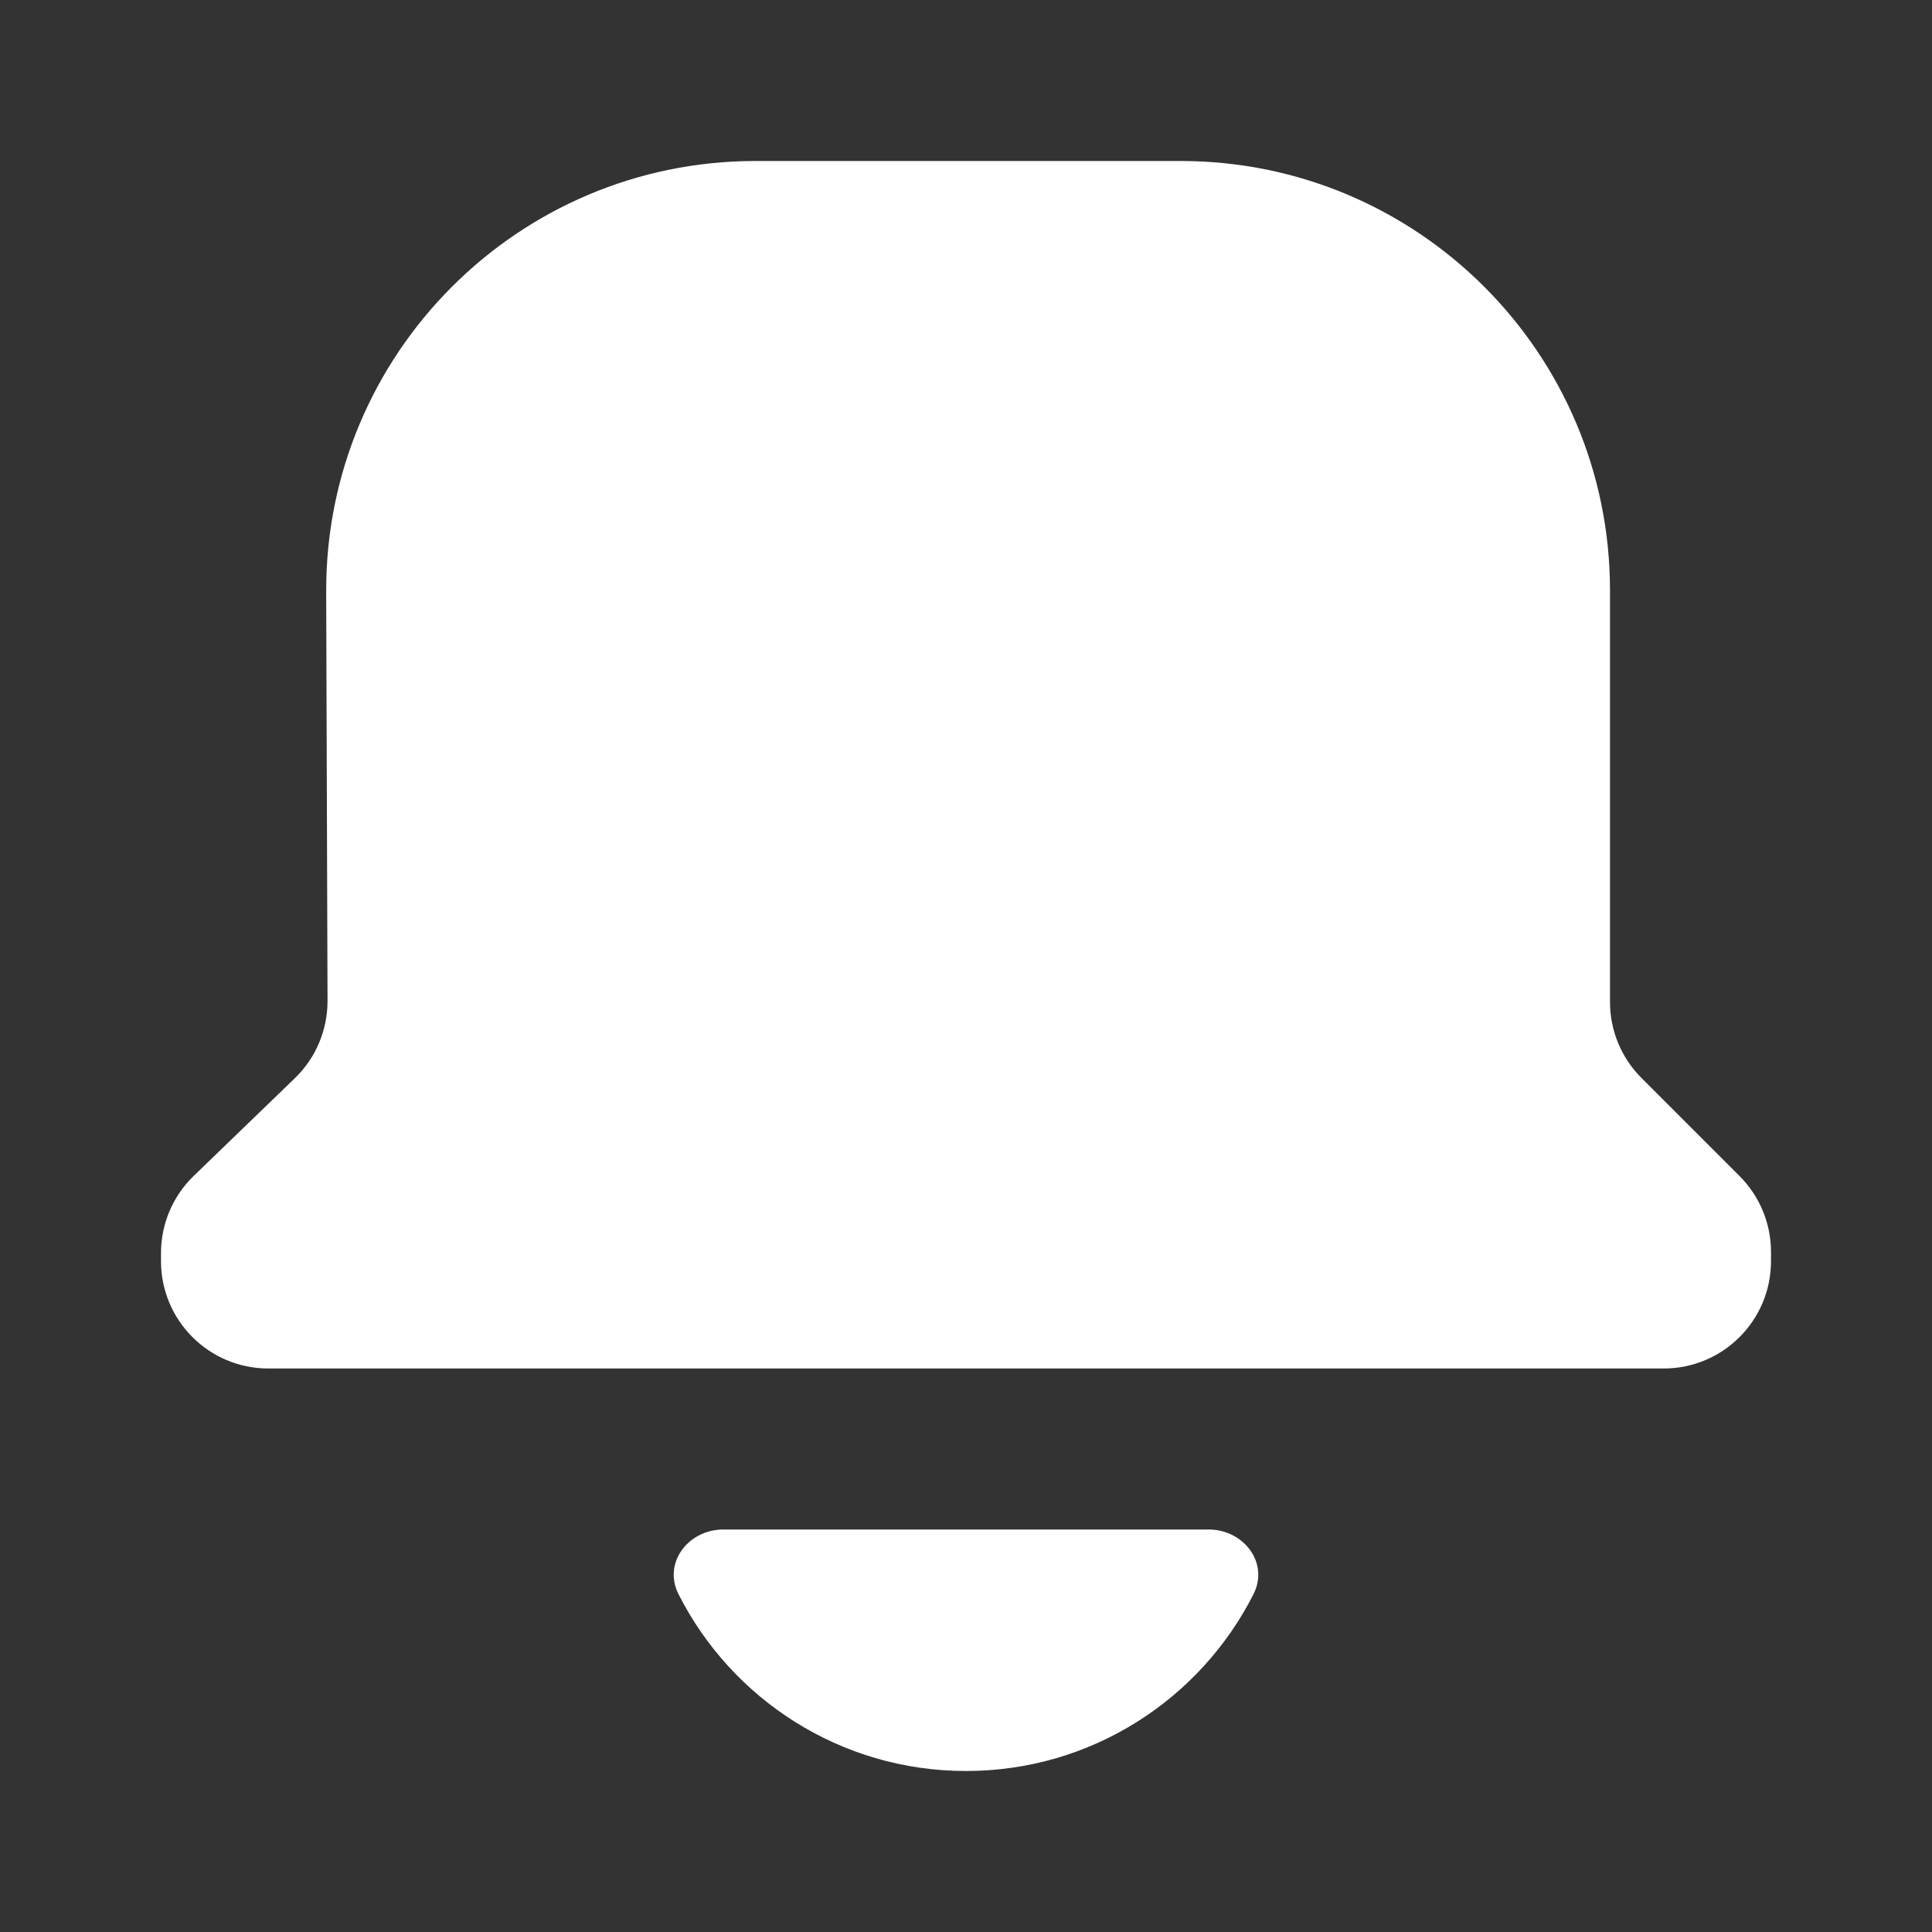 <svg width="36" height="36" viewBox="0 0 36 36" fill="none" xmlns="http://www.w3.org/2000/svg">
<rect x="0" y="0" width="36" height="36" fill="#333333" stroke="none"/>
<path d="M23.357 29.705C23.652 29.122 23.174 28.5 22.521 28.5H13.479C12.825 28.5 12.348 29.122 12.643 29.705C13.632 31.66 15.659 33 18 33C20.34 33 22.368 31.66 23.357 29.705Z" fill="white"/>
<path d="M31 25.5H5C3.895 25.5 3 24.605 3 23.5L3 23.349C3 22.806 3.22 22.287 3.611 21.91L5.493 20.092C5.885 19.714 6.105 19.192 6.103 18.647L6.078 11.026C6.064 6.598 9.65 3 14.078 3H22C26.418 3 30 6.582 30 11L30 18.672C30 19.202 30.211 19.711 30.586 20.086L32.414 21.914C32.789 22.289 33 22.798 33 23.328V23.5C33 24.605 32.105 25.5 31 25.5Z" fill="white"/>
</svg>
